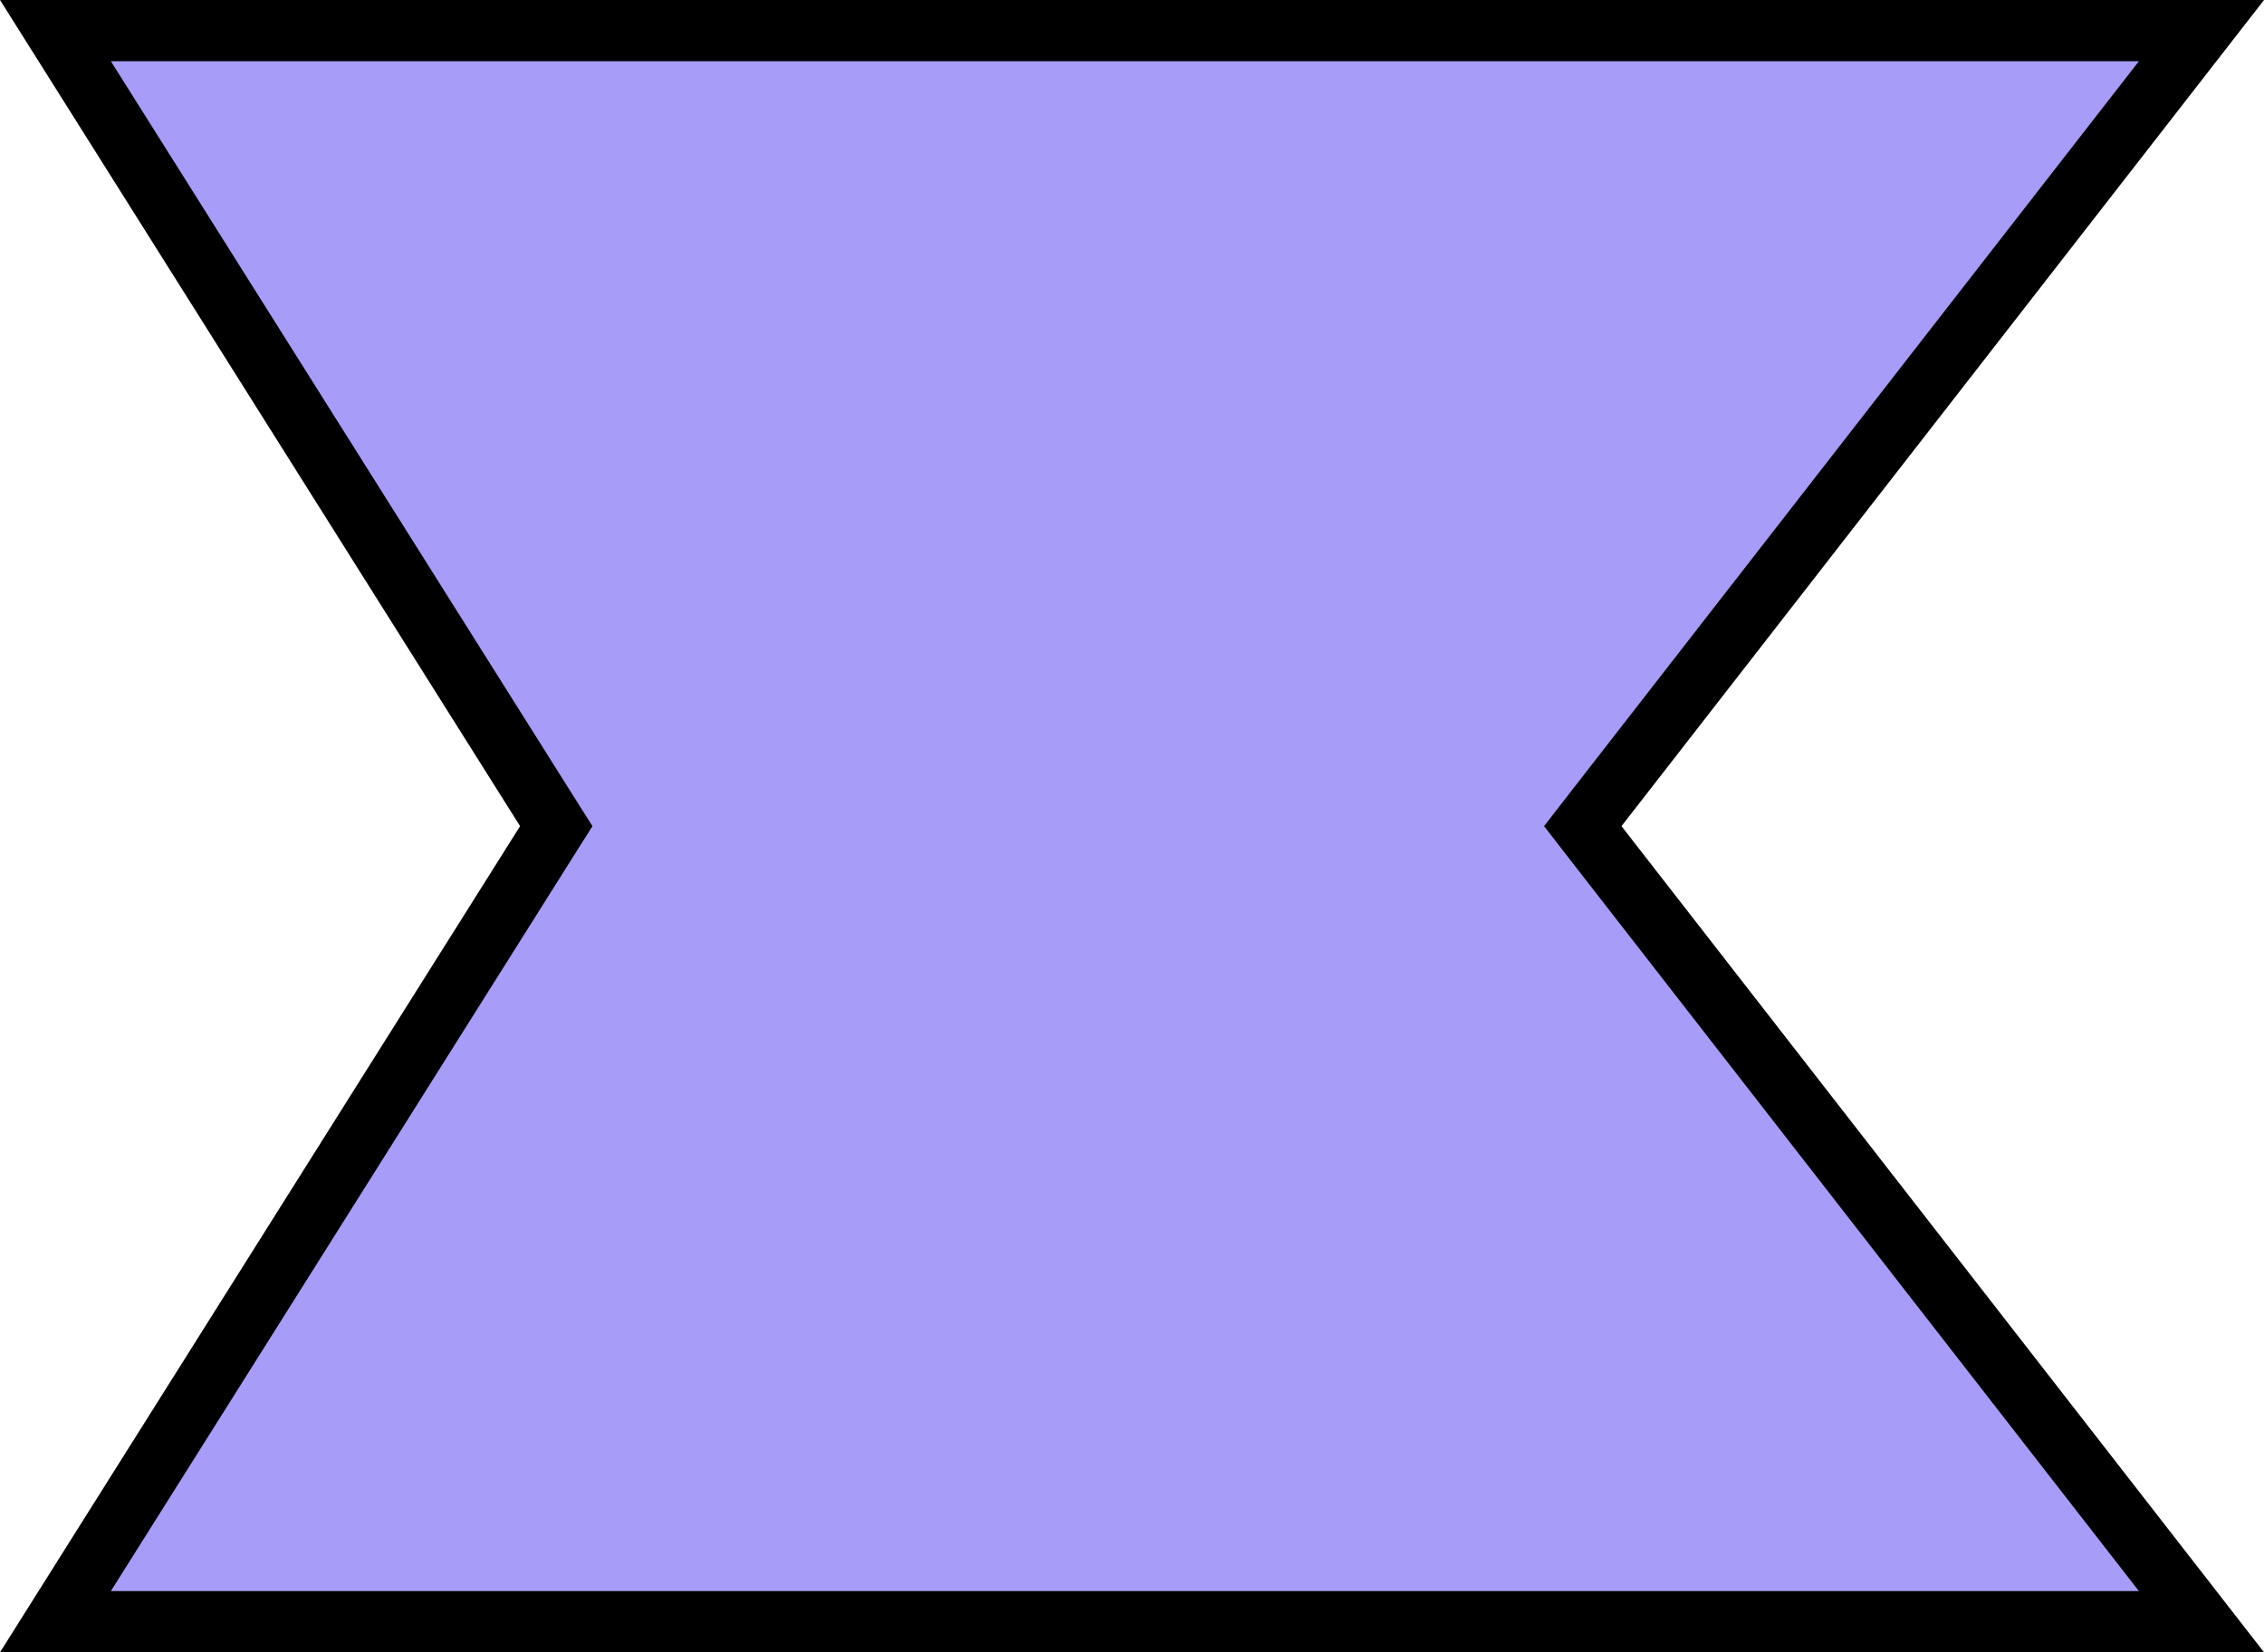<svg width="37" height="27" viewBox="0 0 37 27" fill="none" xmlns="http://www.w3.org/2000/svg">
<path d="M0.906 0.5H35.978L26.105 13.193L25.867 13.5L26.105 13.807L35.978 26.5H0.906L8.923 13.766L9.091 13.5L8.923 13.234L0.906 0.5Z" fill="#A79CF8" stroke="black"/>
</svg>
